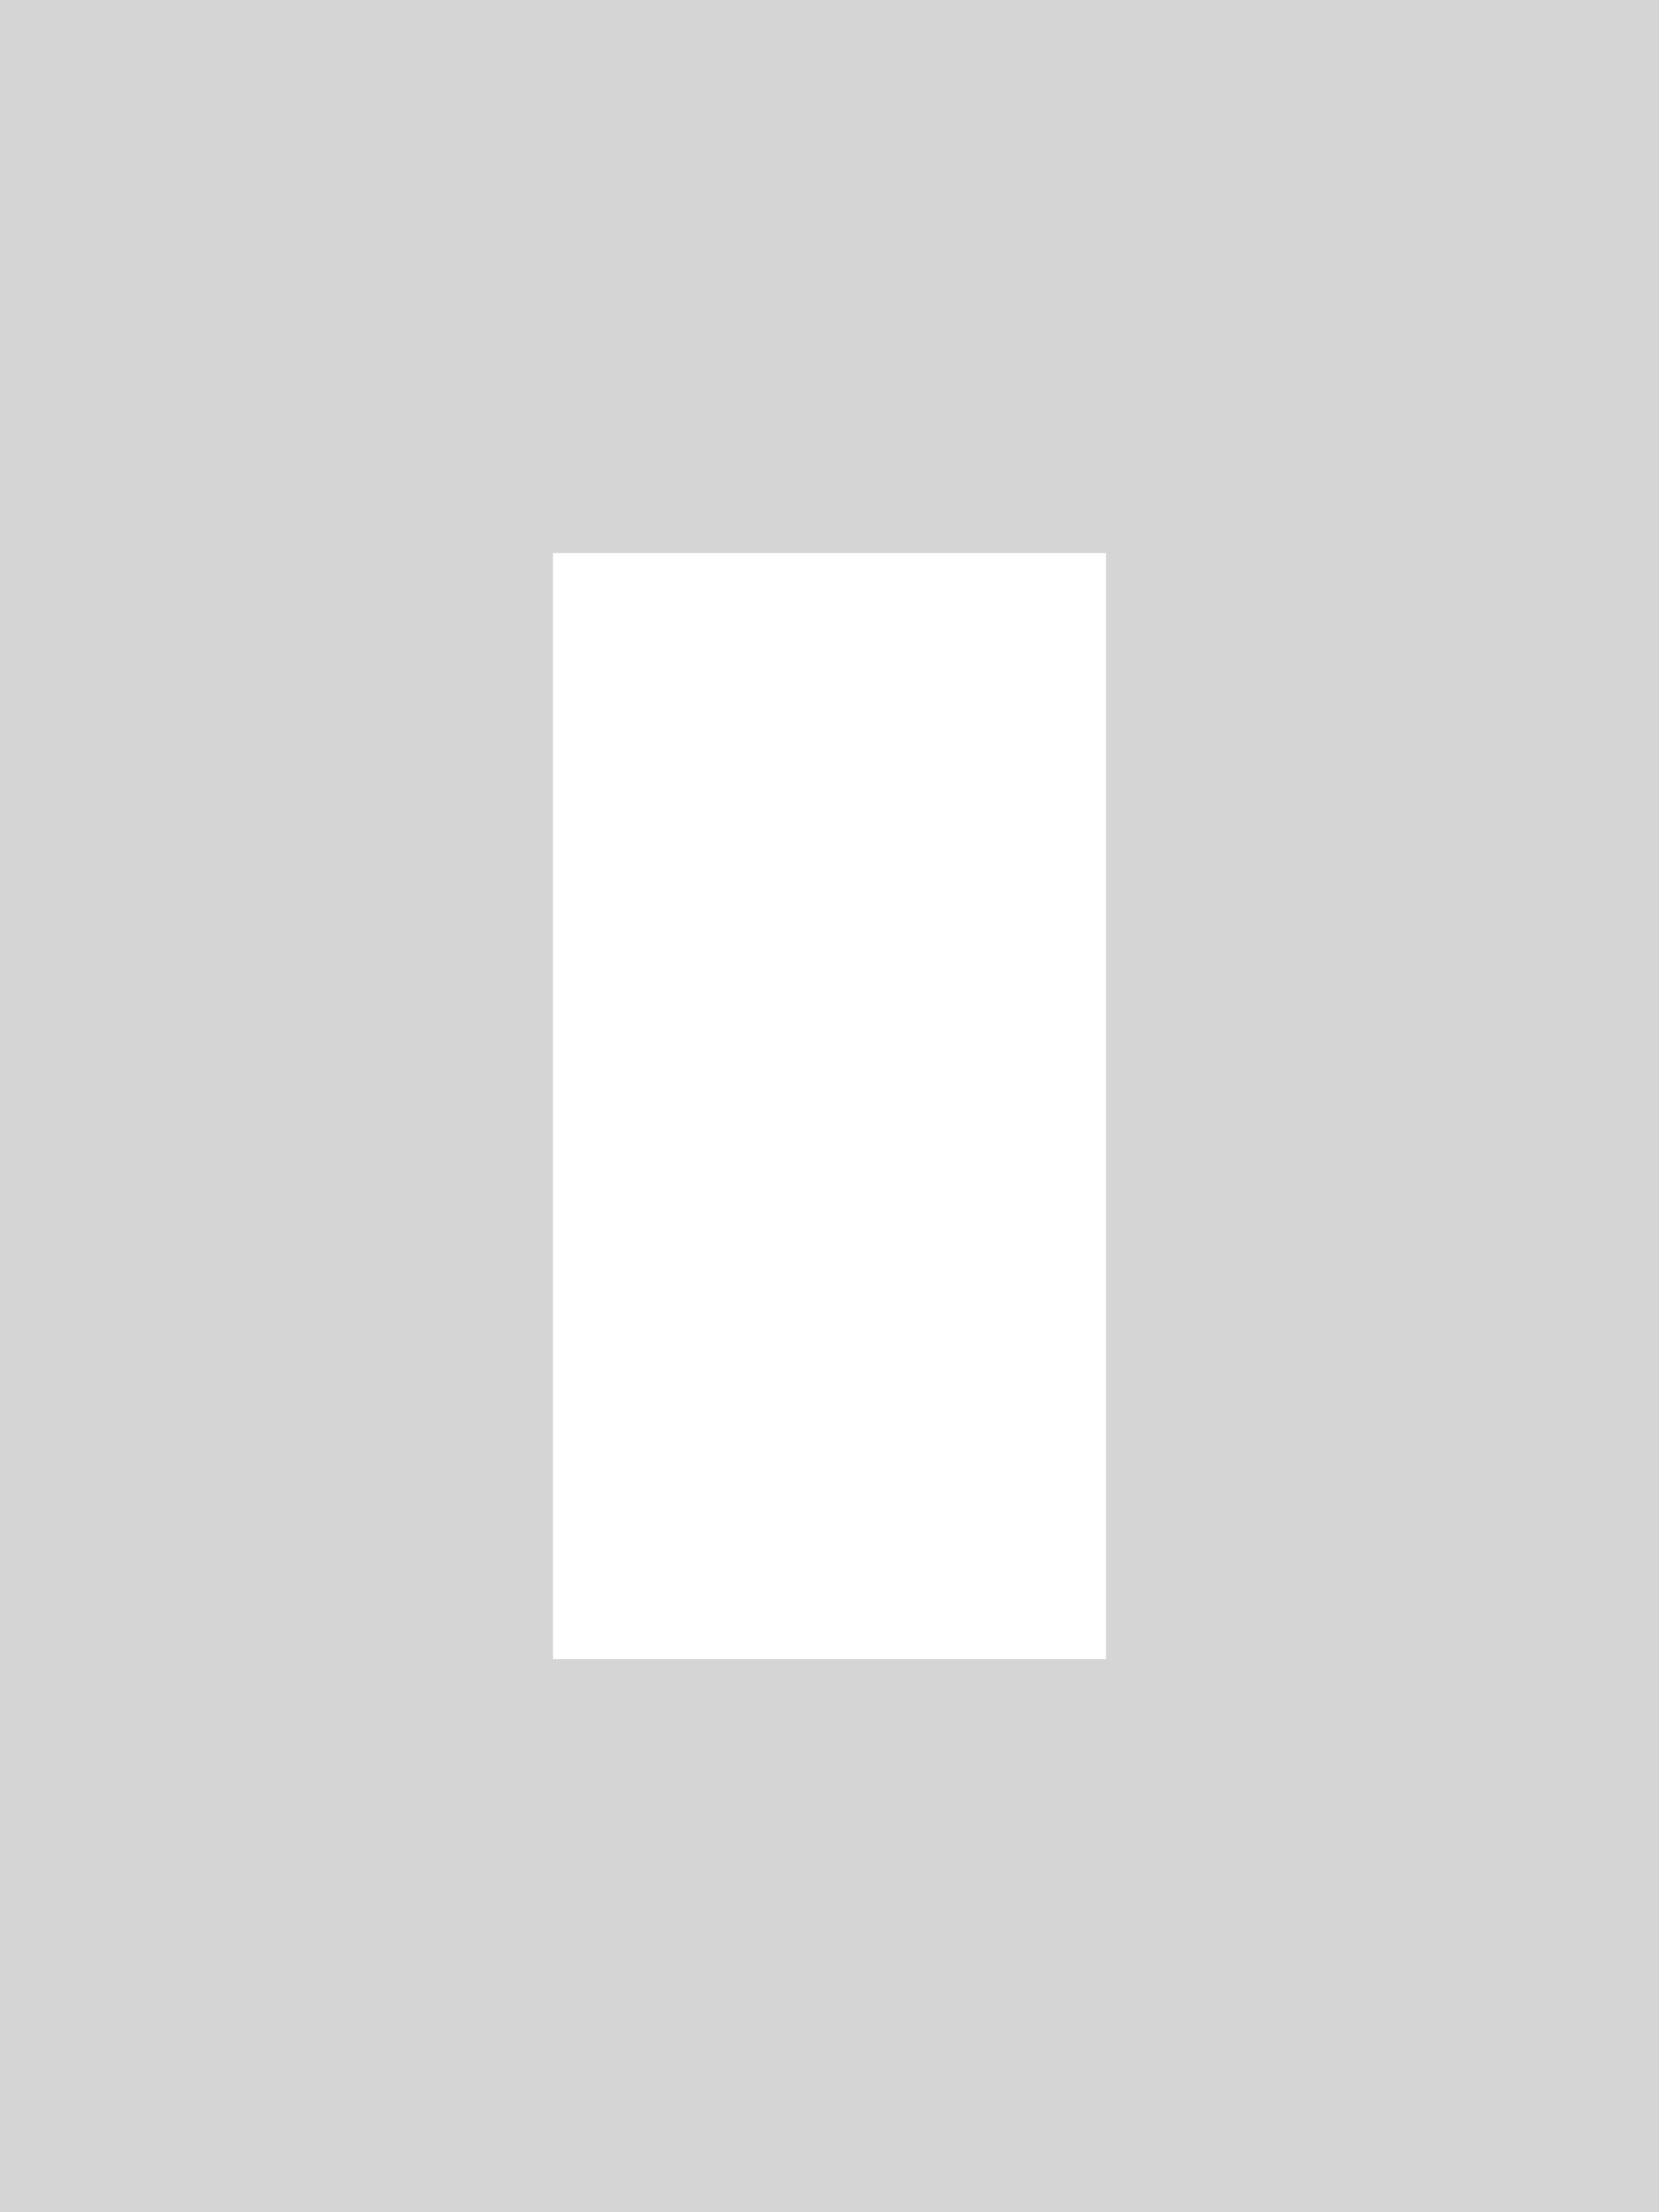 <?xml version="1.0" encoding="UTF-8" ?>
<!DOCTYPE svg PUBLIC "-//W3C//DTD SVG 1.1//EN" "http://www.w3.org/Graphics/SVG/1.1/DTD/svg11.dtd">
<svg width="12pt" height="16pt" viewBox="0 0 12 16" version="1.1" xmlns="http://www.w3.org/2000/svg">
<g id="#d5d5d5ff">
<path fill="#d5d5d5" opacity="1.00" d=" M 0.00 0.00 L 12.00 0.00 L 12.00 16.00 L 0.00 16.00 L 0.00 0.00 M 4.00 4.00 C 4.00 6.67 4.00 9.33 4.00 12.00 C 5.33 12.00 6.67 12.00 8.00 12.00 C 8.00 9.33 8.00 6.67 8.00 4.00 C 6.67 4.00 5.33 4.00 4.00 4.00 Z" />
</g>
</svg>
